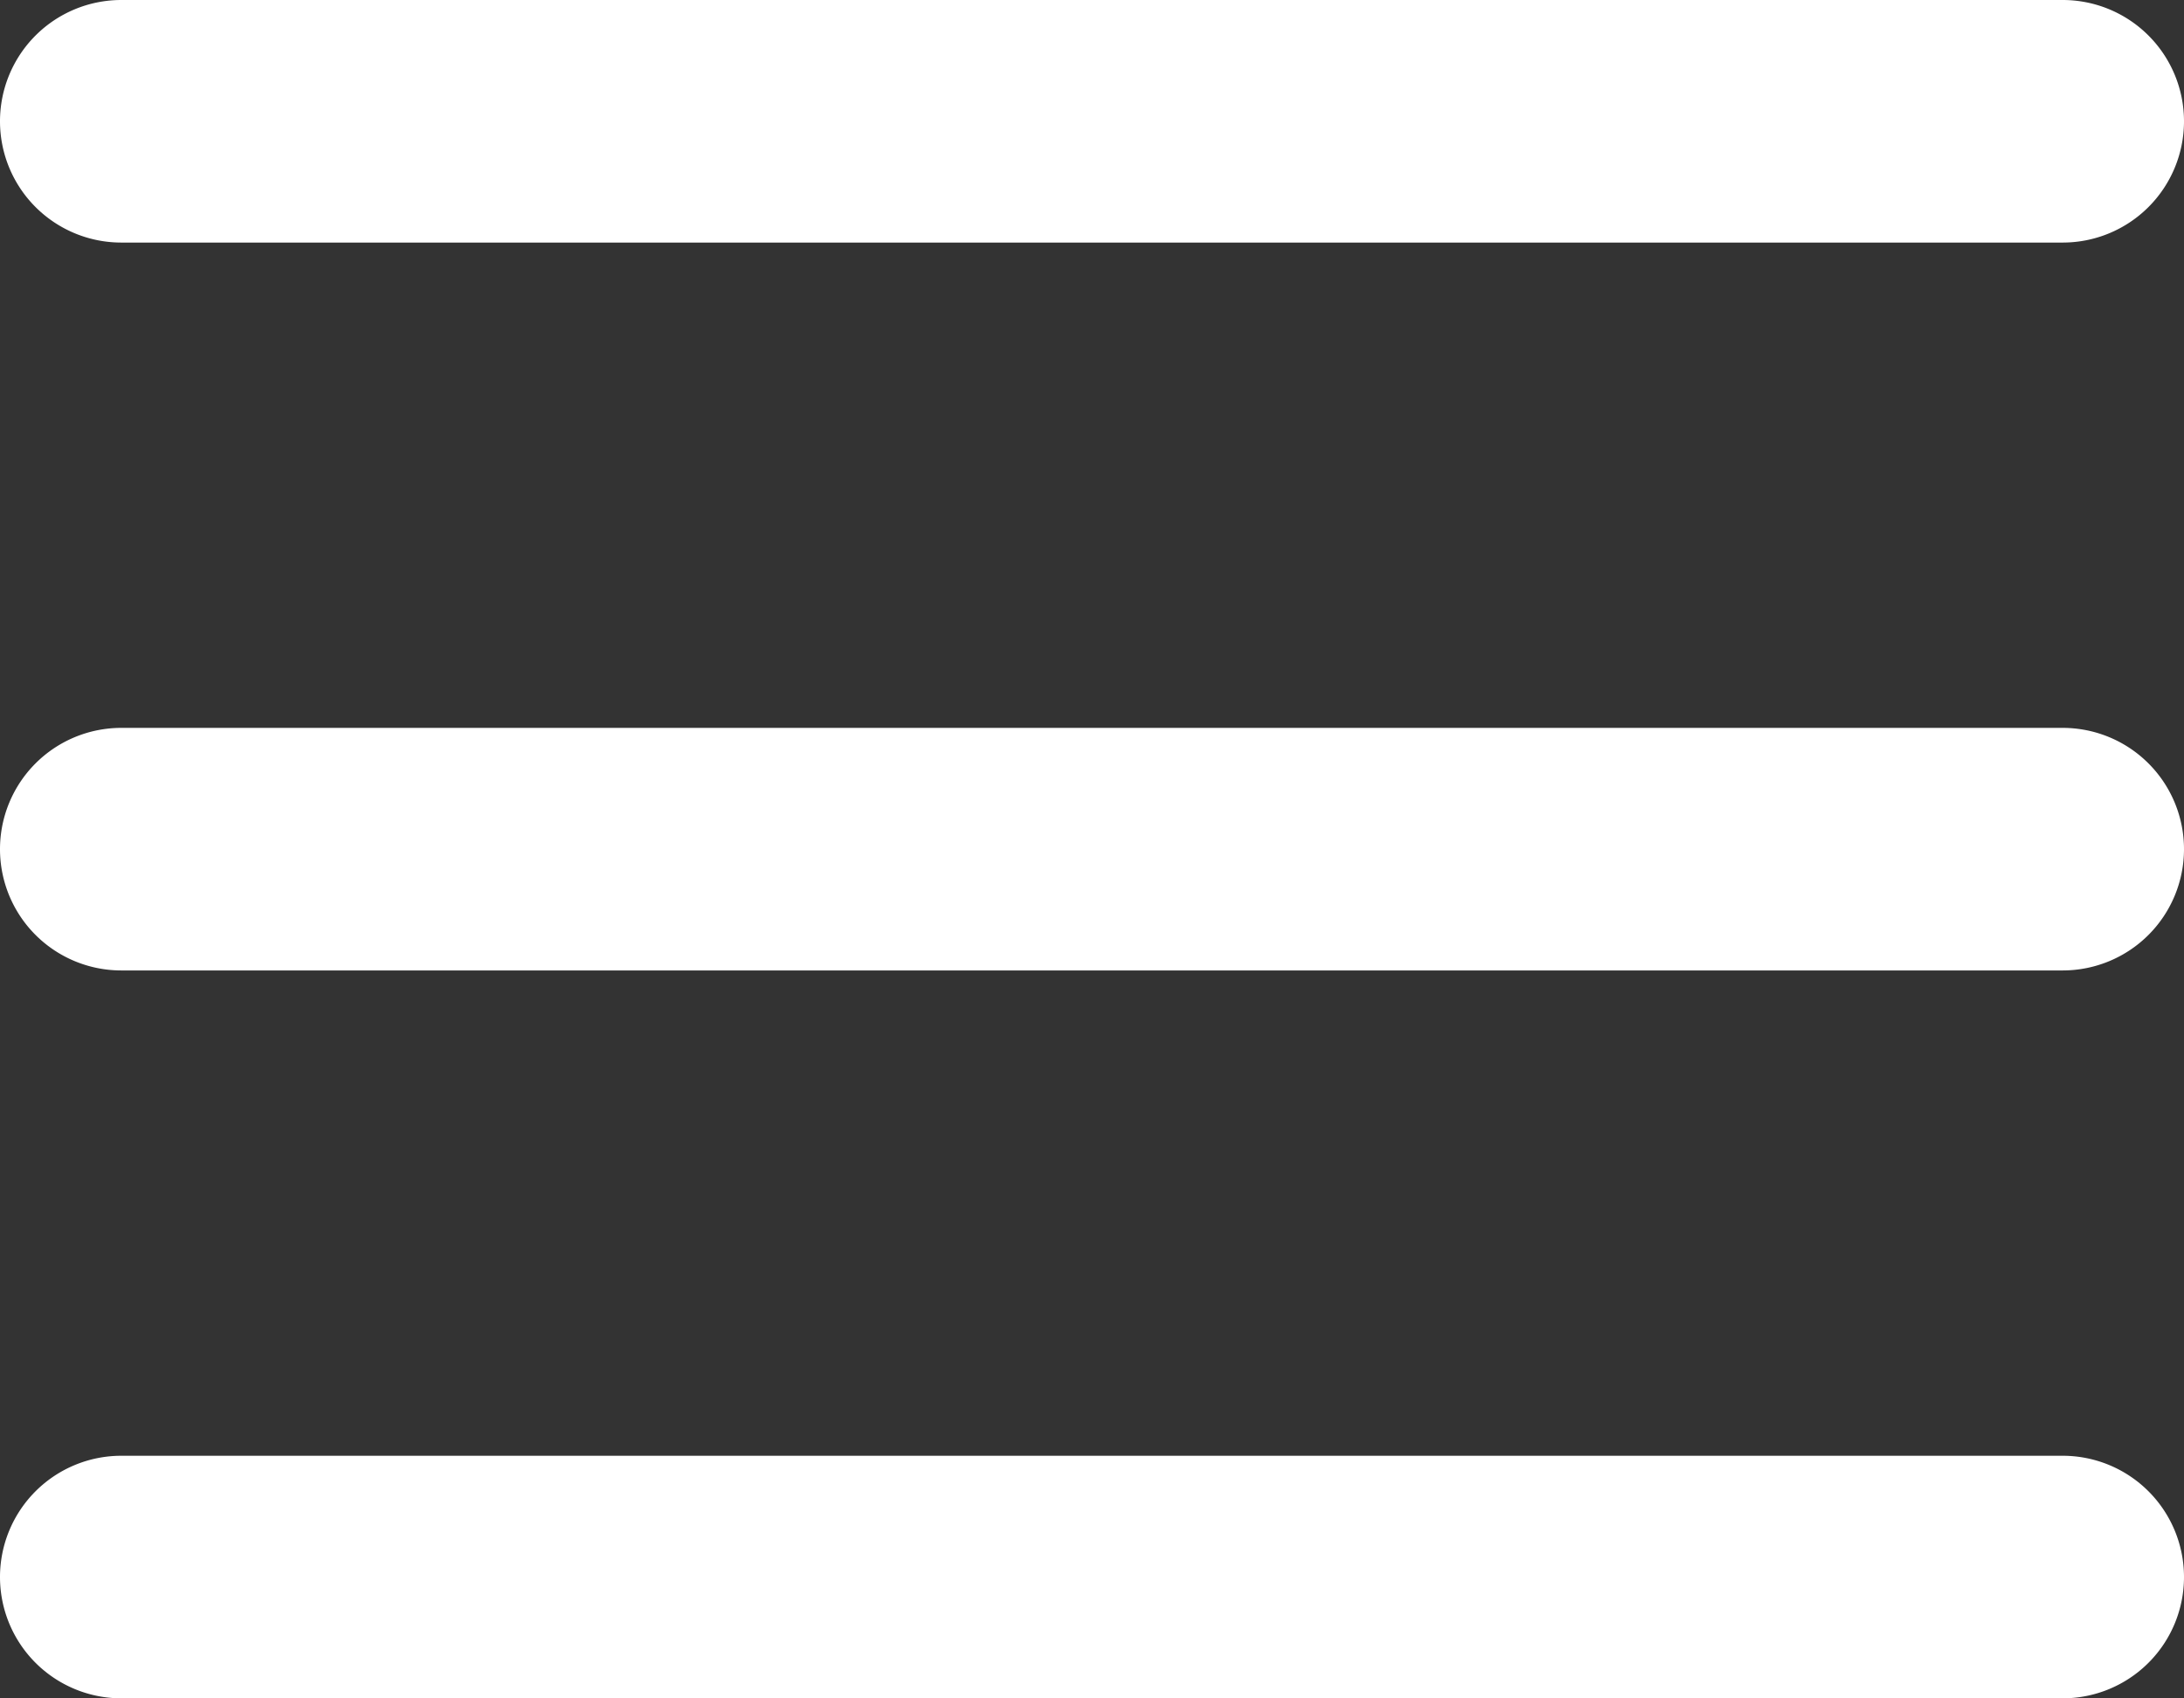 <svg id="icons_Q2" data-name="icons Q2" xmlns="http://www.w3.org/2000/svg" width="22.992" height="17.883" viewBox="0 0 22.992 17.883">
  <rect x="0" y="0" width="22.992" height="17.883" fill="#333333" stroke="none"/>
  <g id="Grupo_133" data-name="Grupo 133">
    <path id="Trazado_67" data-name="Trazado 67" d="M28.992,11.277a1.277,1.277,0,0,1-1.277,1.277H7.277A1.277,1.277,0,0,1,6,11.277H6A1.277,1.277,0,0,1,7.277,10H27.715A1.277,1.277,0,0,1,28.992,11.277Z" transform="translate(-6 -10)" fill="#fff"/>
    <path id="Trazado_68" data-name="Trazado 68" d="M28.992,23.277a1.277,1.277,0,0,1-1.277,1.277H7.277A1.277,1.277,0,0,1,6,23.277H6A1.277,1.277,0,0,1,7.277,22H27.715A1.277,1.277,0,0,1,28.992,23.277Z" transform="translate(-6 -14.336)" fill="#fff"/>
    <path id="Trazado_69" data-name="Trazado 69" d="M28.992,35.277a1.277,1.277,0,0,1-1.277,1.277H7.277A1.277,1.277,0,0,1,6,35.277H6A1.277,1.277,0,0,1,7.277,34H27.715A1.277,1.277,0,0,1,28.992,35.277Z" transform="translate(-6 -18.672)" fill="#fff"/>
  </g>
</svg>
